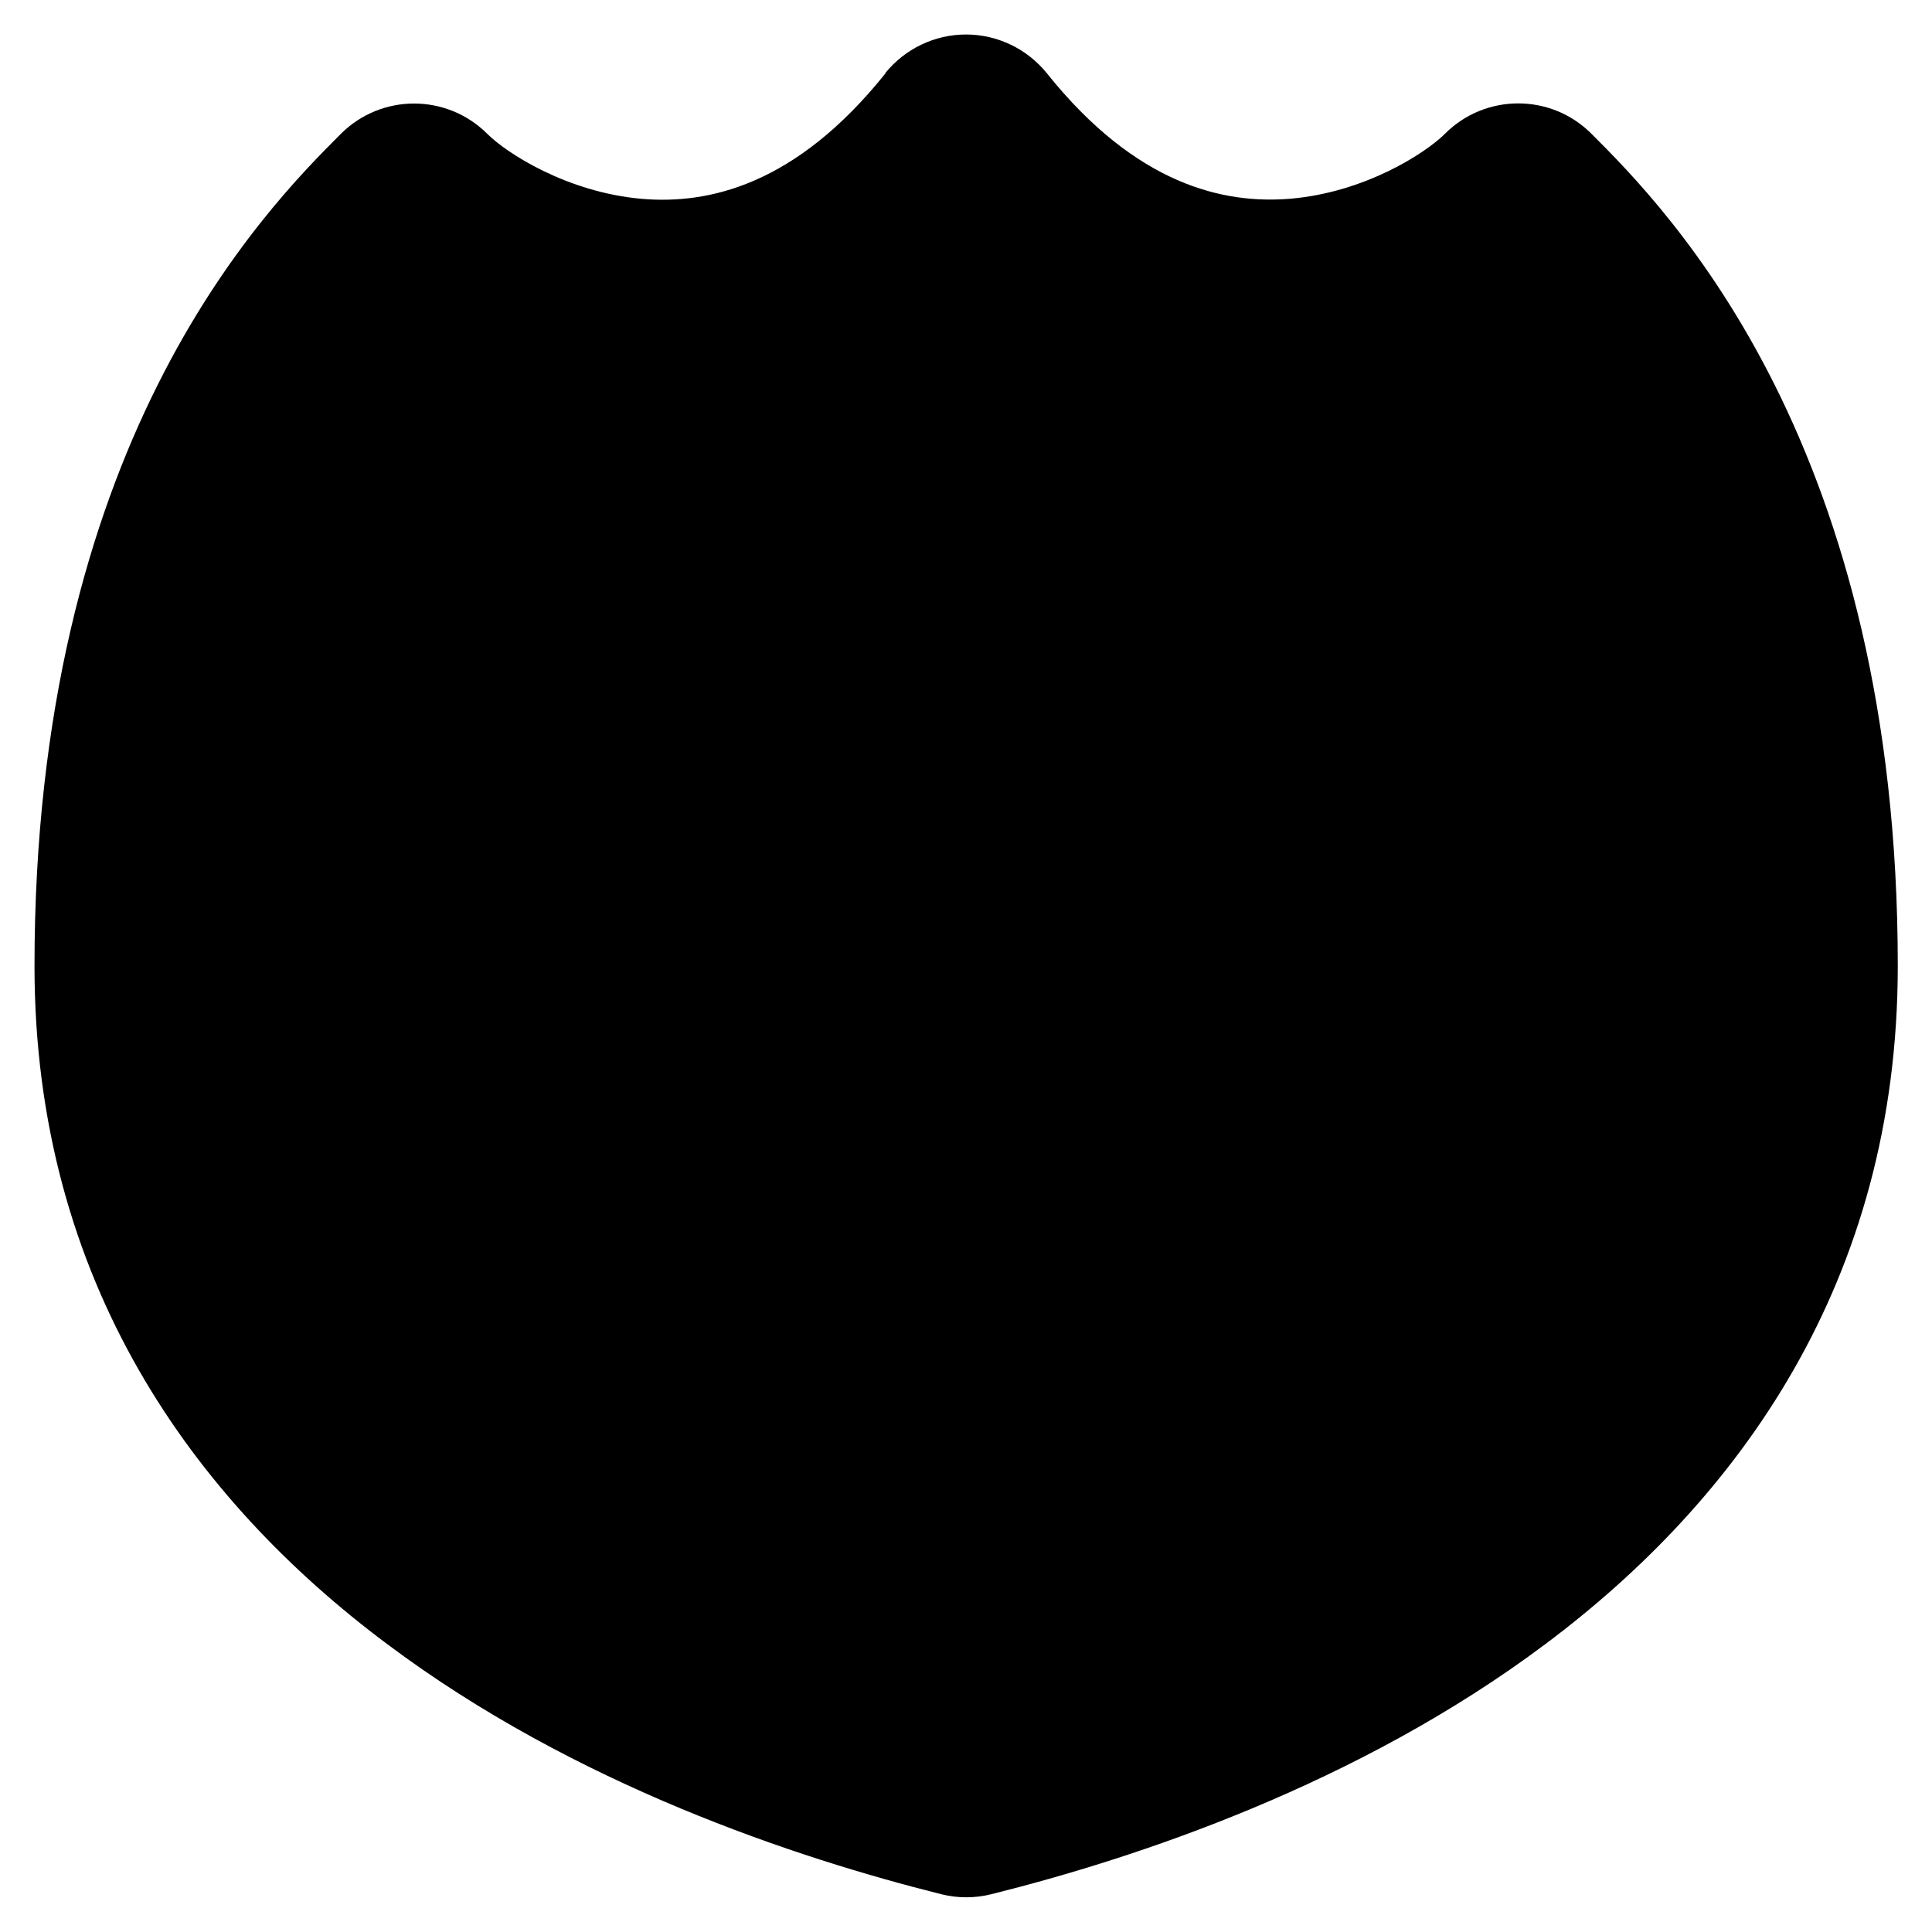 <svg xmlns="http://www.w3.org/2000/svg" fill="none" viewBox="0 0 14 14" id="Shield-2--Streamline-Flex">
  <desc>
    Shield 2 Streamline Icon: https://streamlinehq.com
  </desc>
  <g id="shield-2--shield-protection-security-defend-crime-war-cover">
    <path id="Union" fill="#000000" fill-rule="evenodd" d="M6.414 0.531C6.557 0.354 6.772 0.25 7 0.25s0.443 0.104 0.586 0.281c0.648 0.81 1.283 0.949 1.764 0.909 0.543 -0.046 0.982 -0.332 1.121 -0.471 0.293 -0.293 0.768 -0.293 1.061 0 0.269 0.269 0.836 0.837 1.328 1.82 0.491 0.983 0.892 2.348 0.892 4.21 0 2.295 -1.163 3.873 -2.55 4.912 -1.365 1.024 -2.976 1.555 -4.018 1.815 -0.119 0.03 -0.244 0.03 -0.364 0 -1.042 -0.261 -2.653 -0.791 -4.018 -1.815C1.414 10.873 0.25 9.295 0.25 7c0 -1.862 0.4 -3.228 0.892 -4.21 0.492 -0.983 1.059 -1.551 1.328 -1.82 0.293 -0.293 0.768 -0.293 1.061 0 0.138 0.138 0.577 0.424 1.121 0.471 0.481 0.041 1.115 -0.098 1.764 -0.909Z" clip-rule="evenodd" stroke-width="1"></path>
  </g>
</svg>